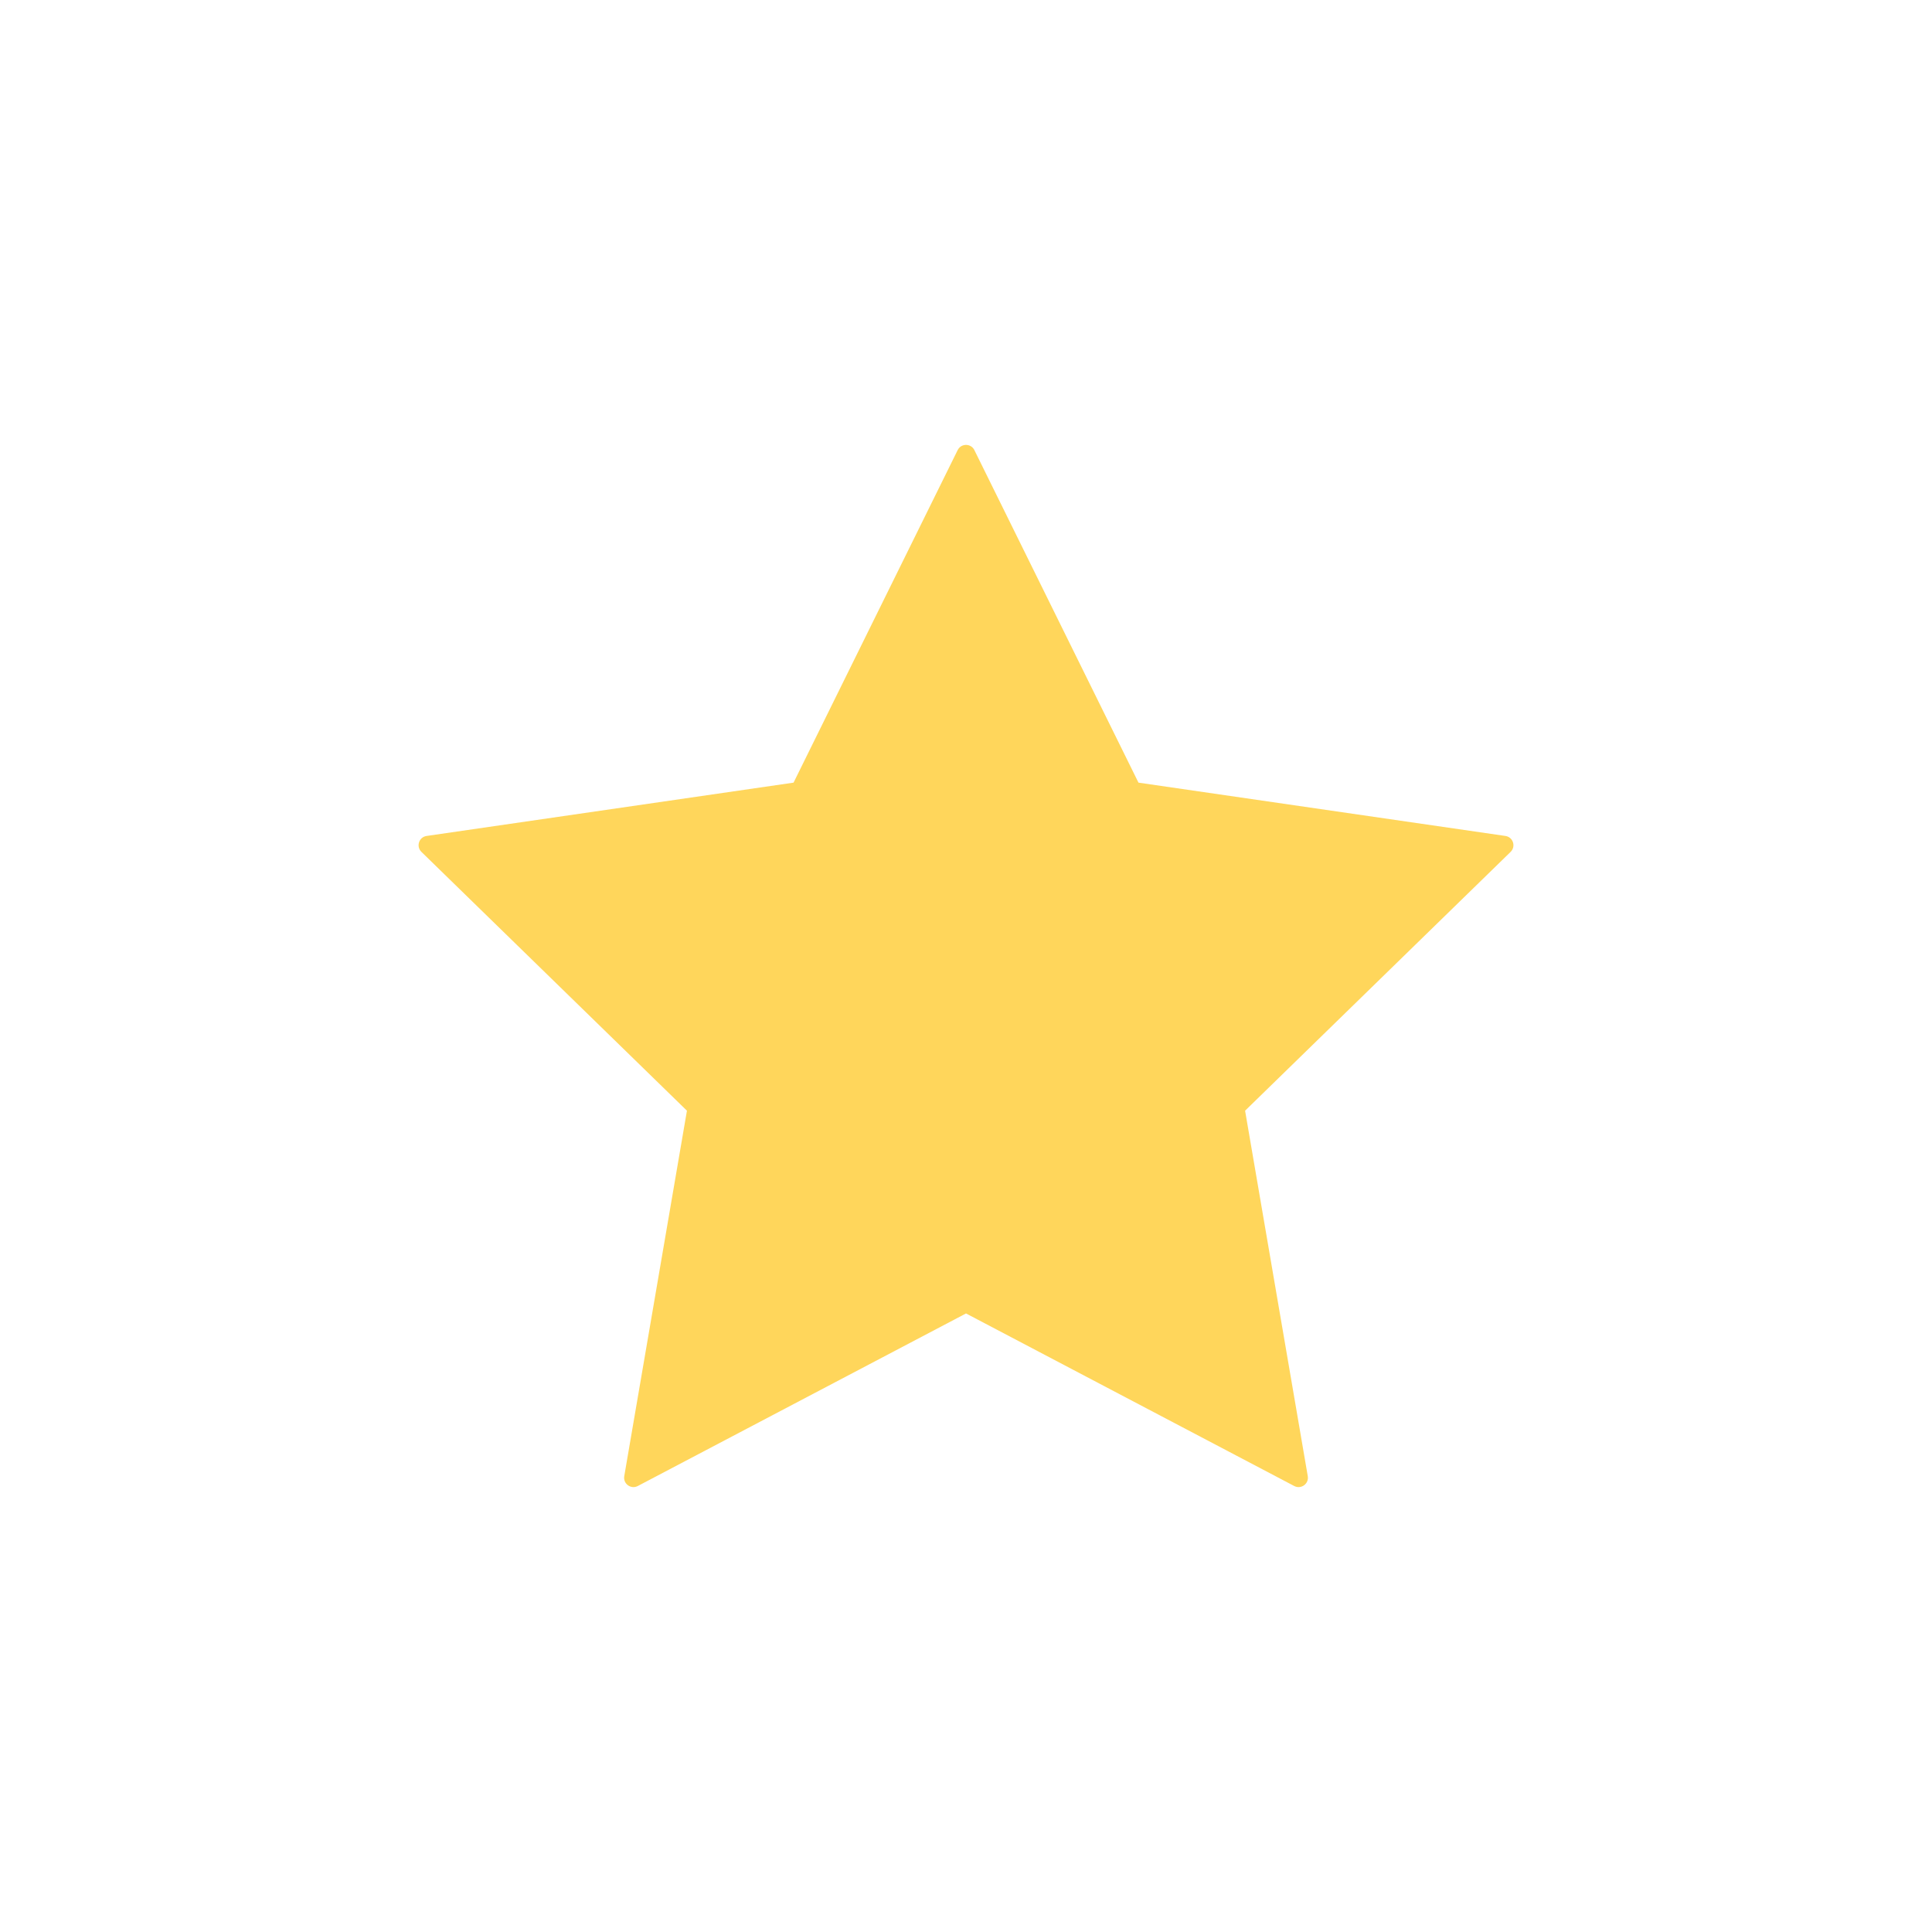 <?xml version="1.0" encoding="UTF-8"?>
<svg width="752pt" height="752pt" version="1.1" viewBox="0 0 752 752" xmlns="http://www.w3.org/2000/svg">
    <path d="m379.26 175.2 63.875 129.43 142.83 20.754c2.981 0.434 4.172 4.098 2.016 6.199l-103.35 100.74 24.398 142.25c0.508 2.969-2.609 5.234-5.273 3.832l-127.75-67.164-127.75 67.164c-2.668 1.402-5.785-0.863-5.273-3.832l24.398-142.25-103.35-100.74c-2.156-2.102-0.969-5.769 2.016-6.199l142.83-20.754 63.875-129.43c1.332-2.703 5.188-2.703 6.519 0z" fill="#ffd65b"/>
</svg>
